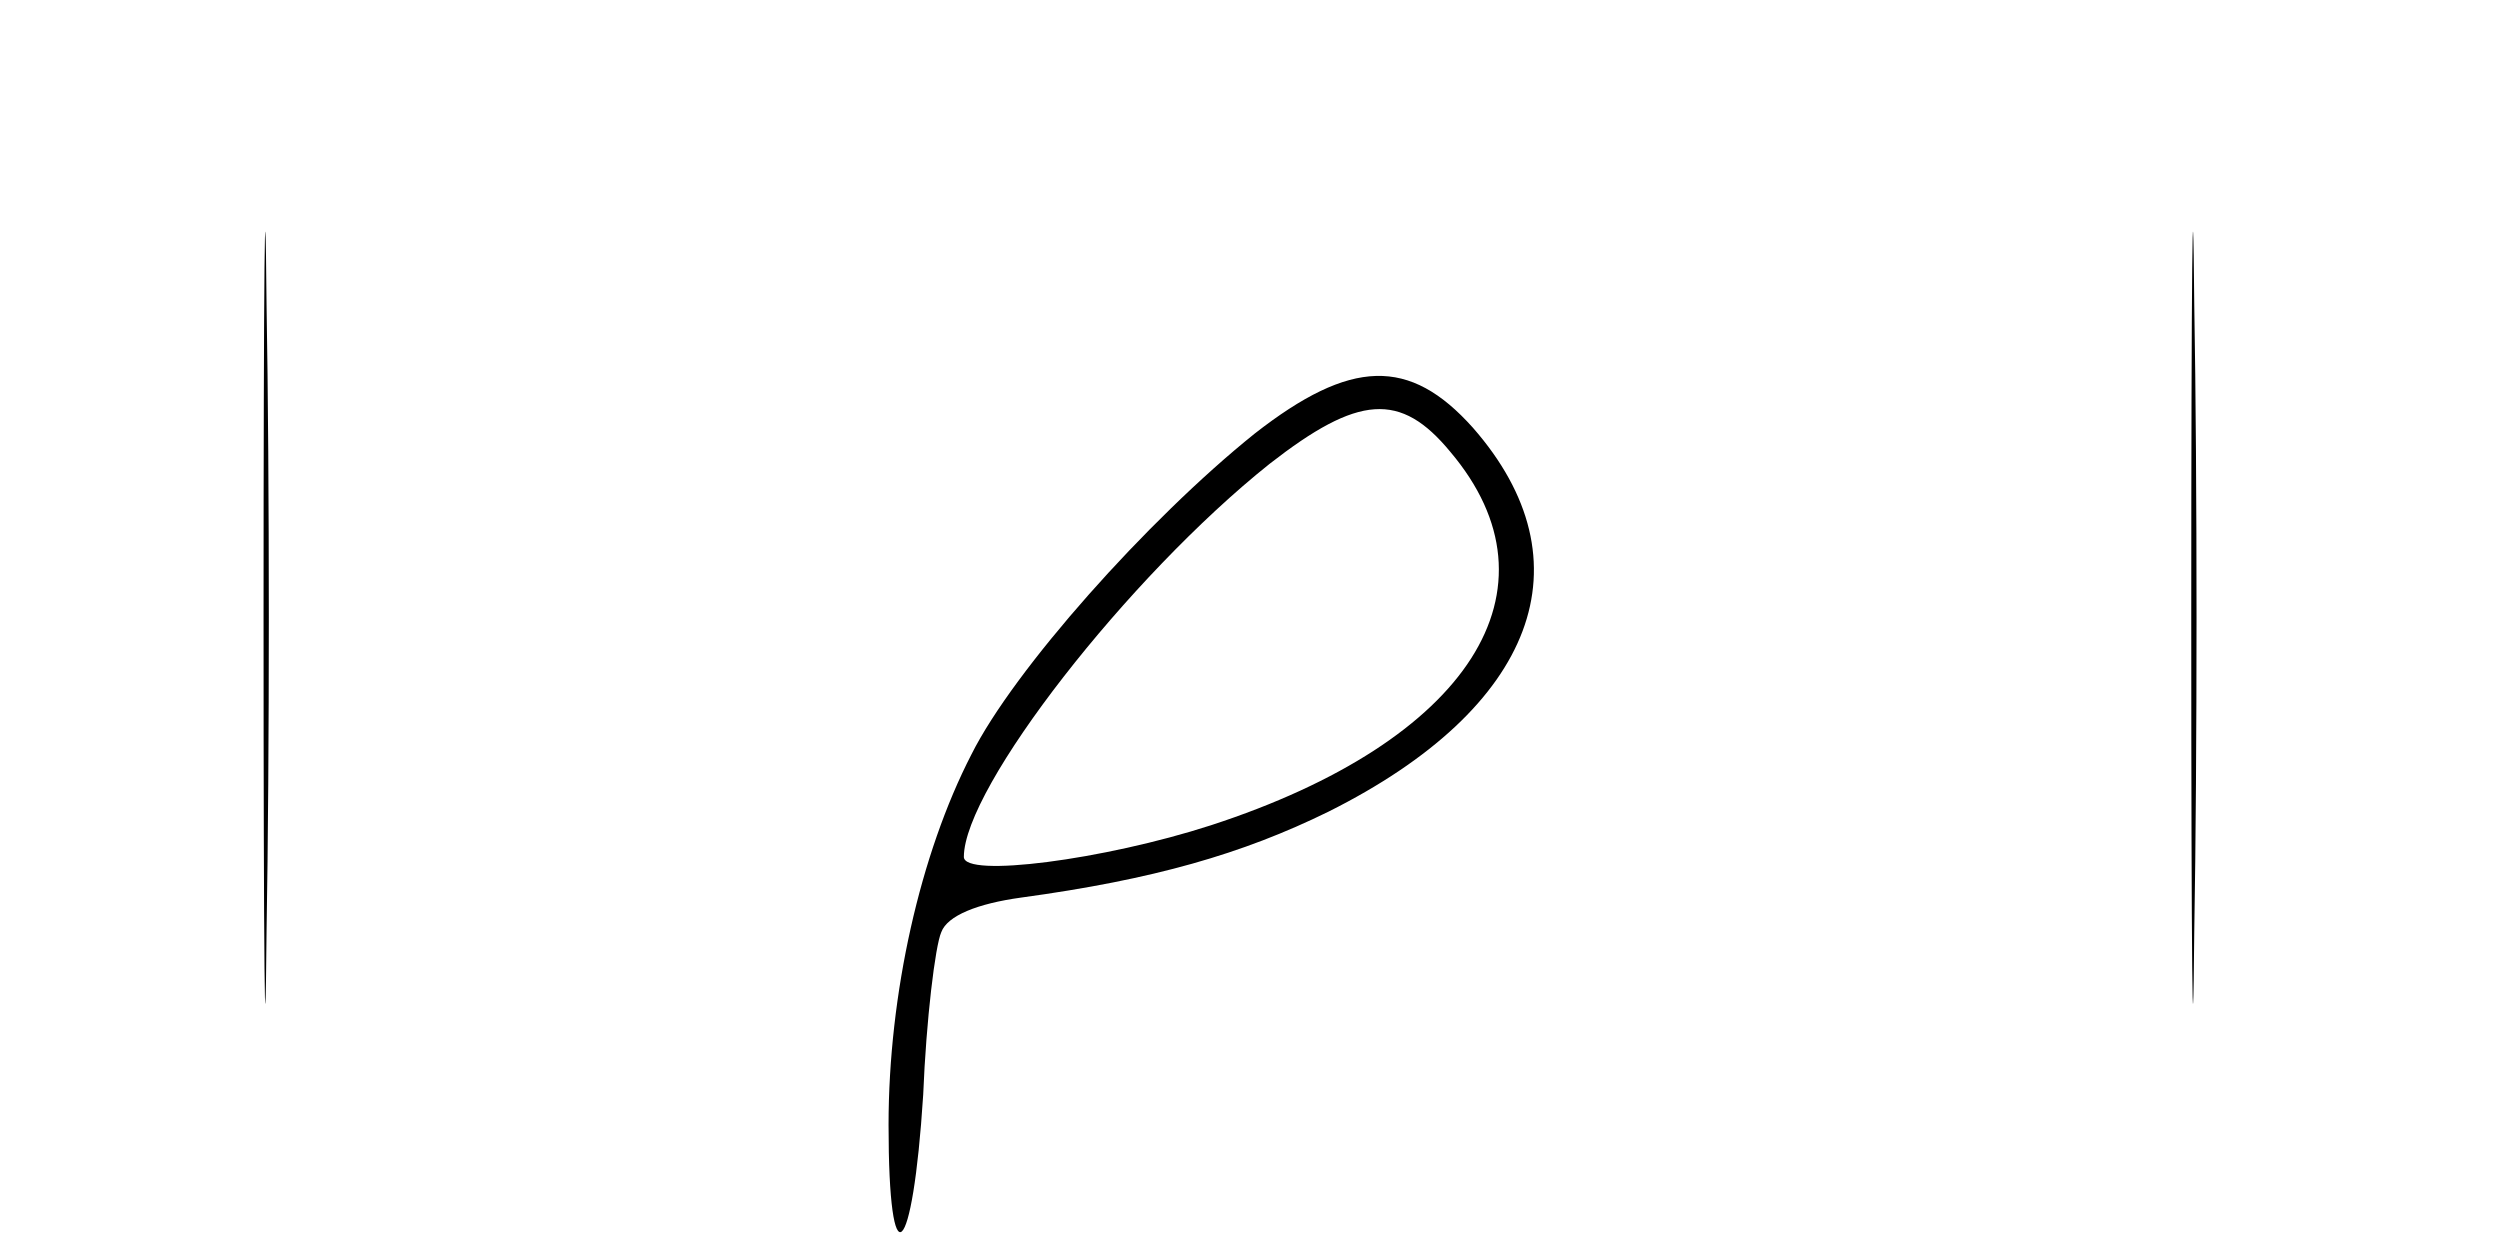 <?xml version="1.0" standalone="no"?>
<!DOCTYPE svg PUBLIC "-//W3C//DTD SVG 20010904//EN"
 "http://www.w3.org/TR/2001/REC-SVG-20010904/DTD/svg10.dtd">
<svg version="1.0" xmlns="http://www.w3.org/2000/svg"
 width="166pt" height="82pt" viewBox="0 0 166 82"
 preserveAspectRatio="xMidYMid meet">
<g transform="translate(0,82) scale(0.1,-0.1)"
fill="#000000" stroke="none">
<path d="M175 410 c0 -228 1 -322 2 -208 2 115 2 301 0 415 -1 115 -2 21 -2
-207z"/>
<path d="M1455 410 c0 -228 1 -322 2 -208 2 115 2 301 0 415 -1 115 -2 21 -2
-207z"/>
<path d="M833 532 c-71 -57 -160 -157 -188 -213 -34 -66 -55 -159 -55 -246 0
-105 16 -90 23 20 2 50 8 99 12 108 4 11 24 19 53 23 88 12 147 29 204 57 138
69 174 166 96 255 -42 47 -81 46 -145 -4z m130 -12 c77 -91 13 -192 -159 -248
-71 -23 -164 -35 -164 -21 0 46 109 186 203 261 59 46 87 48 120 8z"/>
</g>
</svg>
